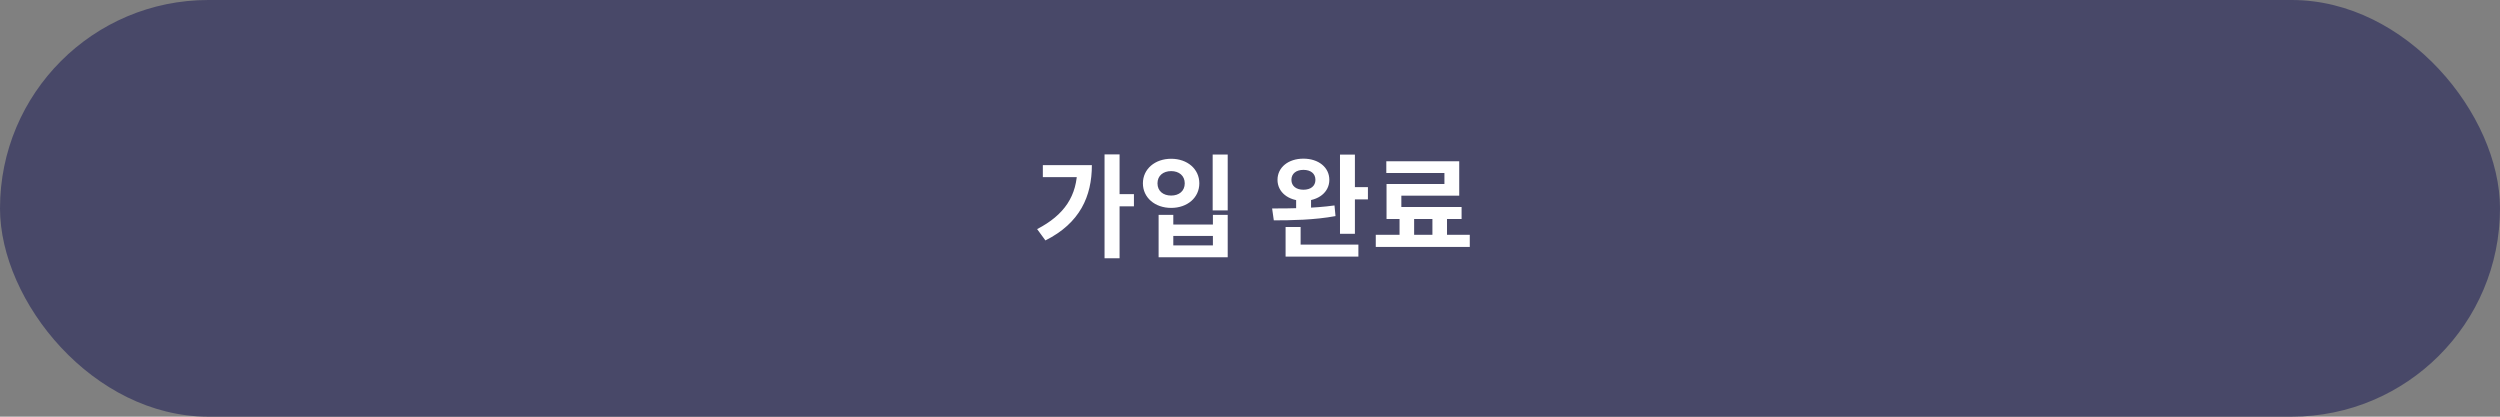 <svg width="390" height="65" viewBox="0 0 312 52" fill="none" xmlns="http://www.w3.org/2000/svg">
<rect x="0" y="0" width="312" height="52" fill="#808080" stroke="none"/>
<rect width="312" height="52" rx="26" fill="#484868"/>
<path d="M137.847 19.268V32.232H139.723V19.268H137.847ZM139.233 24.224V25.75H141.515V24.224H139.233ZM134.445 20.612V20.934C134.445 24.448 132.835 26.828 129.433 28.592L130.469 30.006C134.781 27.836 136.265 24.504 136.265 20.612H134.445ZM130.147 20.612V22.11H135.397V20.612H130.147ZM151.342 19.282V26.254H153.218V19.282H151.342ZM144.594 26.814V32.106H153.218V26.814H151.37V28.018H146.428V26.814H144.594ZM146.428 29.446H151.37V30.622H146.428V29.446ZM146.162 19.814C144.146 19.814 142.634 21.088 142.634 22.88C142.634 24.672 144.146 25.946 146.162 25.946C148.178 25.946 149.676 24.672 149.676 22.88C149.676 21.088 148.178 19.814 146.162 19.814ZM146.162 21.354C147.142 21.354 147.856 21.928 147.856 22.88C147.856 23.846 147.142 24.406 146.162 24.406C145.168 24.406 144.454 23.846 144.454 22.88C144.454 21.928 145.168 21.354 146.162 21.354ZM161.757 24.532V26.492H163.619V24.532H161.757ZM162.667 19.8C160.791 19.8 159.433 20.878 159.433 22.446C159.433 23.986 160.791 25.064 162.667 25.064C164.543 25.064 165.901 23.986 165.901 22.446C165.901 20.878 164.543 19.8 162.667 19.8ZM162.667 21.2C163.563 21.2 164.165 21.648 164.165 22.446C164.165 23.23 163.563 23.678 162.667 23.678C161.785 23.678 161.169 23.23 161.169 22.446C161.169 21.648 161.785 21.2 162.667 21.2ZM167.231 19.296V29.18H169.093V19.296H167.231ZM168.435 23.356V24.882H170.717V23.356H168.435ZM160.441 30.524V32.022H169.527V30.524H160.441ZM160.441 28.326V31.168H162.317V28.326H160.441ZM158.971 27.5C161.113 27.5 164.053 27.458 166.671 26.968L166.545 25.638C163.997 26.002 160.959 26.016 158.761 26.016L158.971 27.5ZM174.664 26.842V29.894H176.484V26.842H174.664ZM178.766 26.828V29.894H180.586V26.828H178.766ZM171.696 29.306V30.818H183.428V29.306H171.696ZM173.012 20.122V21.592H180.264V22.964H173.04V26.618H174.888V24.42H182.112V20.122H173.012ZM173.04 25.834V27.332H182.406V25.834H173.04Z" fill="white"/>
</svg>
